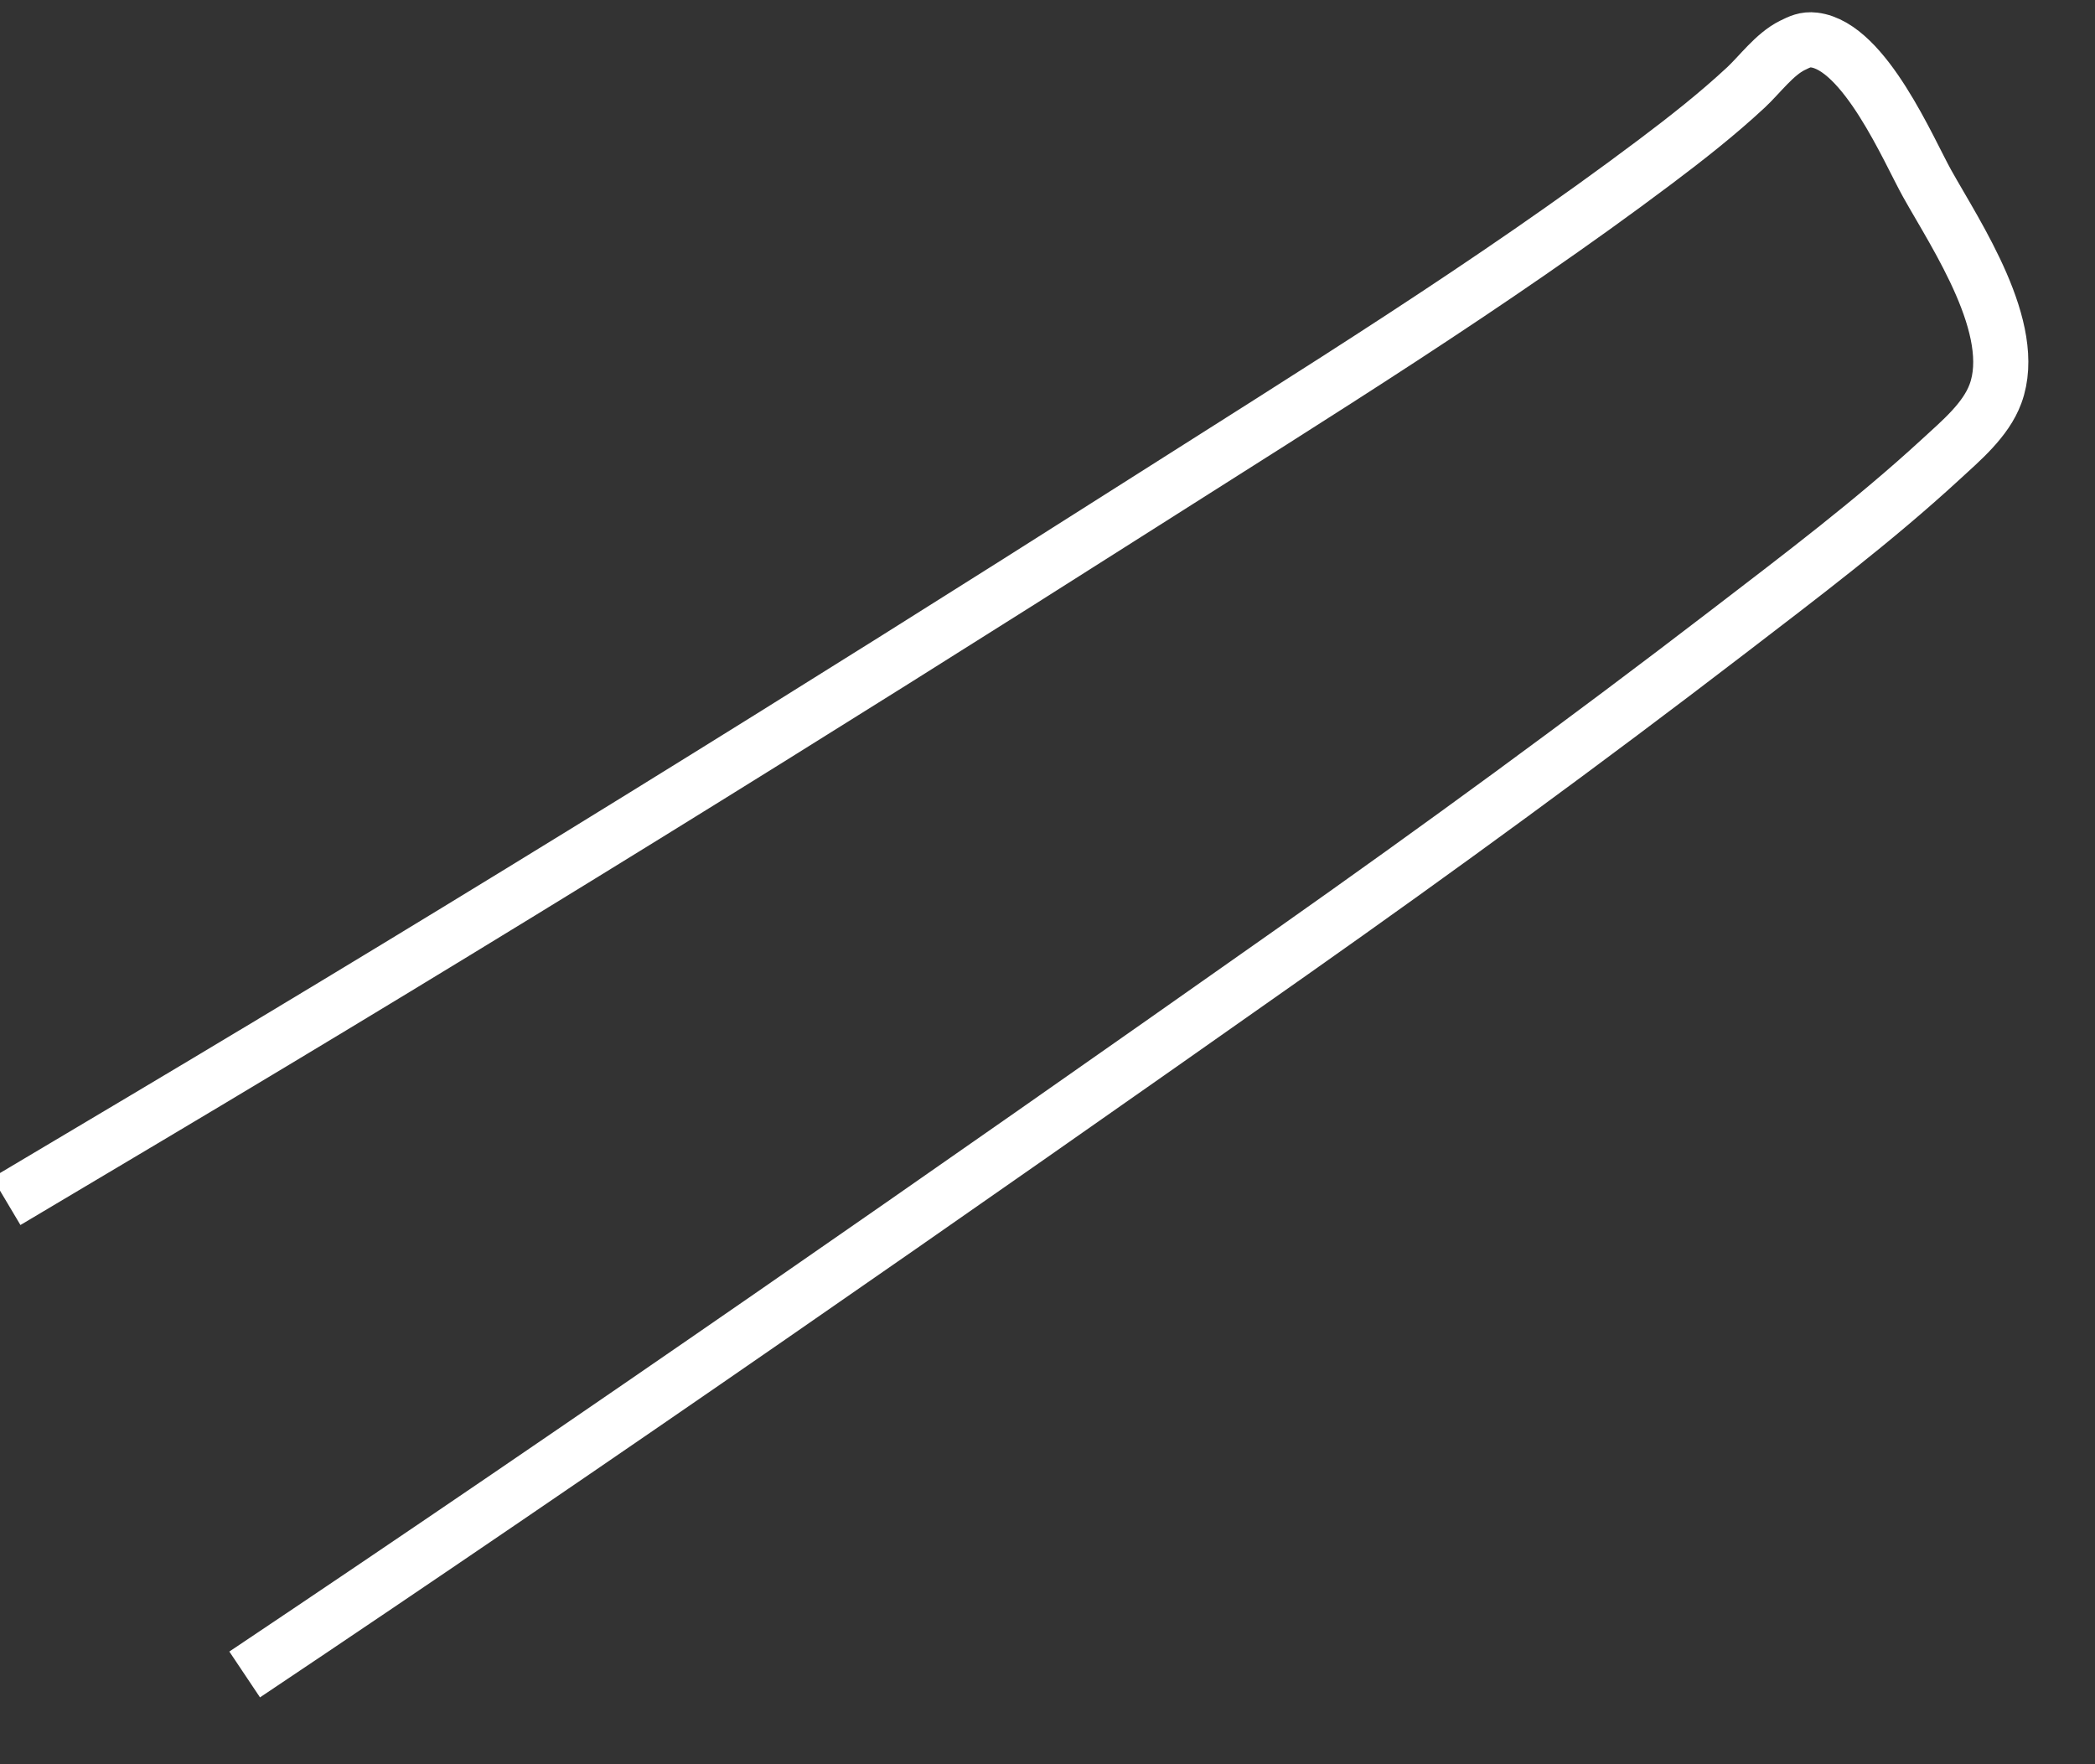 ﻿<?xml version="1.0" encoding="utf-8"?>
<svg version="1.1" xmlns:xlink="http://www.w3.org/1999/xlink" width="38px" height="32px" xmlns="http://www.w3.org/2000/svg">
  <rect width="100%" height="100%" fill="#333333" stroke="none"/>
  <g transform="matrix(1 0 0 1 -641 -17925 )">
    <path d="M 4.438 30.372  C 10.827 26.096  17.13 21.705  23.413 17.28  C 26.098 15.389  28.754 13.449  31.357 11.451  C 32.664 10.448  33.989 9.448  35.2 8.334  C 35.564 7.998  36.019 7.621  36.195 7.142  C 36.628 5.967  35.487 4.281  34.956 3.33  C 34.624 2.737  33.823 0.837  32.905 0.726  C 32.746 0.707  32.646 0.757  32.508 0.825  C 32.187 0.984  31.917 1.355  31.669 1.586  C 31.151 2.068  30.594 2.505  30.028 2.931  C 27.046 5.173  23.844 7.144  20.696 9.147  C 14.723 12.946  8.697 16.685  2.61 20.306  C 1.778 20.801  0.947 21.295  0.115 21.79  " stroke-width="1" stroke="#ffffff" fill="none" transform="matrix(1 0 0 1 641 17925 )" />
  </g>
</svg>